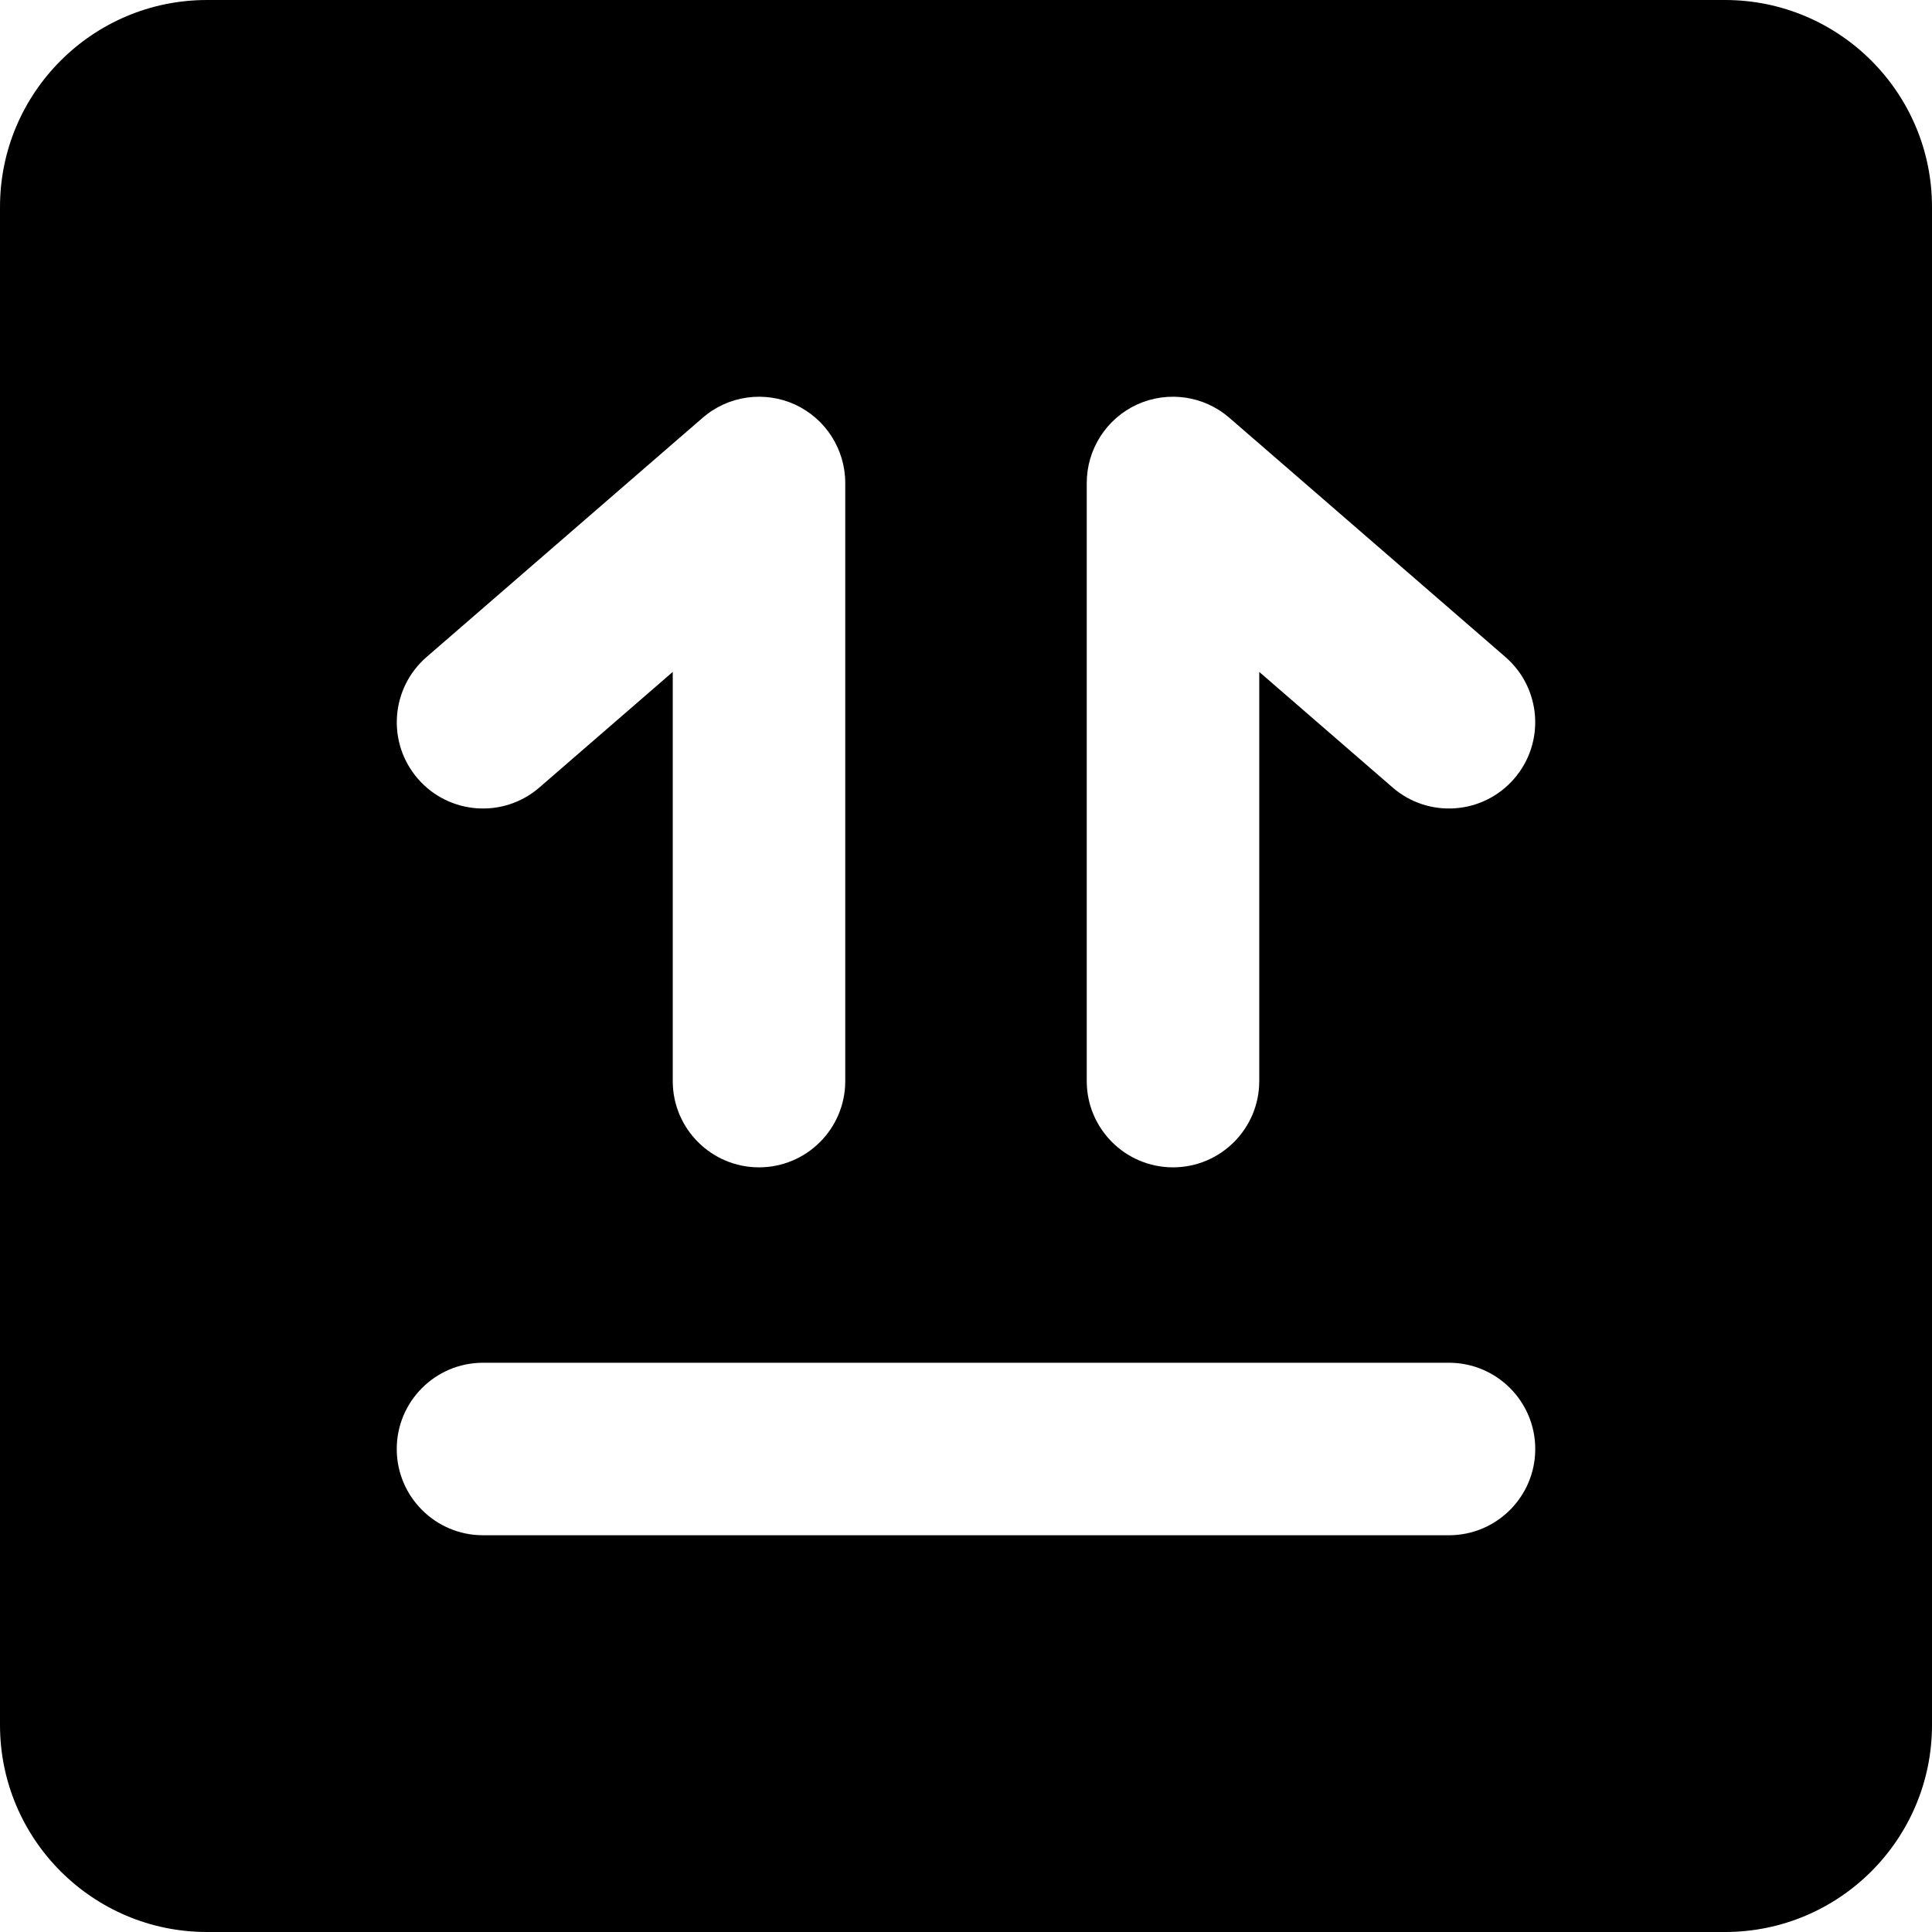 <svg width="14" height="14" viewBox="0 0 14 14" fill="none" xmlns="http://www.w3.org/2000/svg">
<g clip-path="url(#clip0_1068_189668)">
<path fill-rule="evenodd" clip-rule="evenodd" d="M0 1.5C0 0.672 0.672 0 1.5 0H12.5C13.328 0 14 0.672 14 1.5V12.5C14 13.328 13.328 14 12.5 14H1.5C0.672 14 0 13.328 0 12.5V1.5ZM3.5 9.875C3.155 9.875 2.875 10.155 2.875 10.5C2.875 10.845 3.155 11.125 3.5 11.125H10.5C10.845 11.125 11.125 10.845 11.125 10.5C11.125 10.155 10.845 9.875 10.5 9.875H3.5ZM5.76 2.931C5.982 3.033 6.125 3.255 6.125 3.5V7.834C6.125 8.179 5.845 8.459 5.5 8.459C5.155 8.459 4.875 8.179 4.875 7.834V4.869L3.909 5.706C3.649 5.932 3.254 5.904 3.028 5.643C2.802 5.382 2.83 4.988 3.091 4.761L5.091 3.028C5.276 2.867 5.537 2.83 5.76 2.931ZM8.909 3.028C8.724 2.867 8.463 2.83 8.24 2.931C8.018 3.033 7.875 3.255 7.875 3.5V7.834C7.875 8.179 8.155 8.459 8.5 8.459C8.845 8.459 9.125 8.179 9.125 7.834V4.869L10.091 5.706C10.351 5.932 10.746 5.904 10.972 5.643C11.198 5.382 11.17 4.988 10.909 4.761L8.909 3.028Z" fill="black"/>
</g>
<defs>
<clipPath id="clip0_1068_189668">
<rect width="14" height="14" fill="white"/>
</clipPath>
</defs>
</svg>
